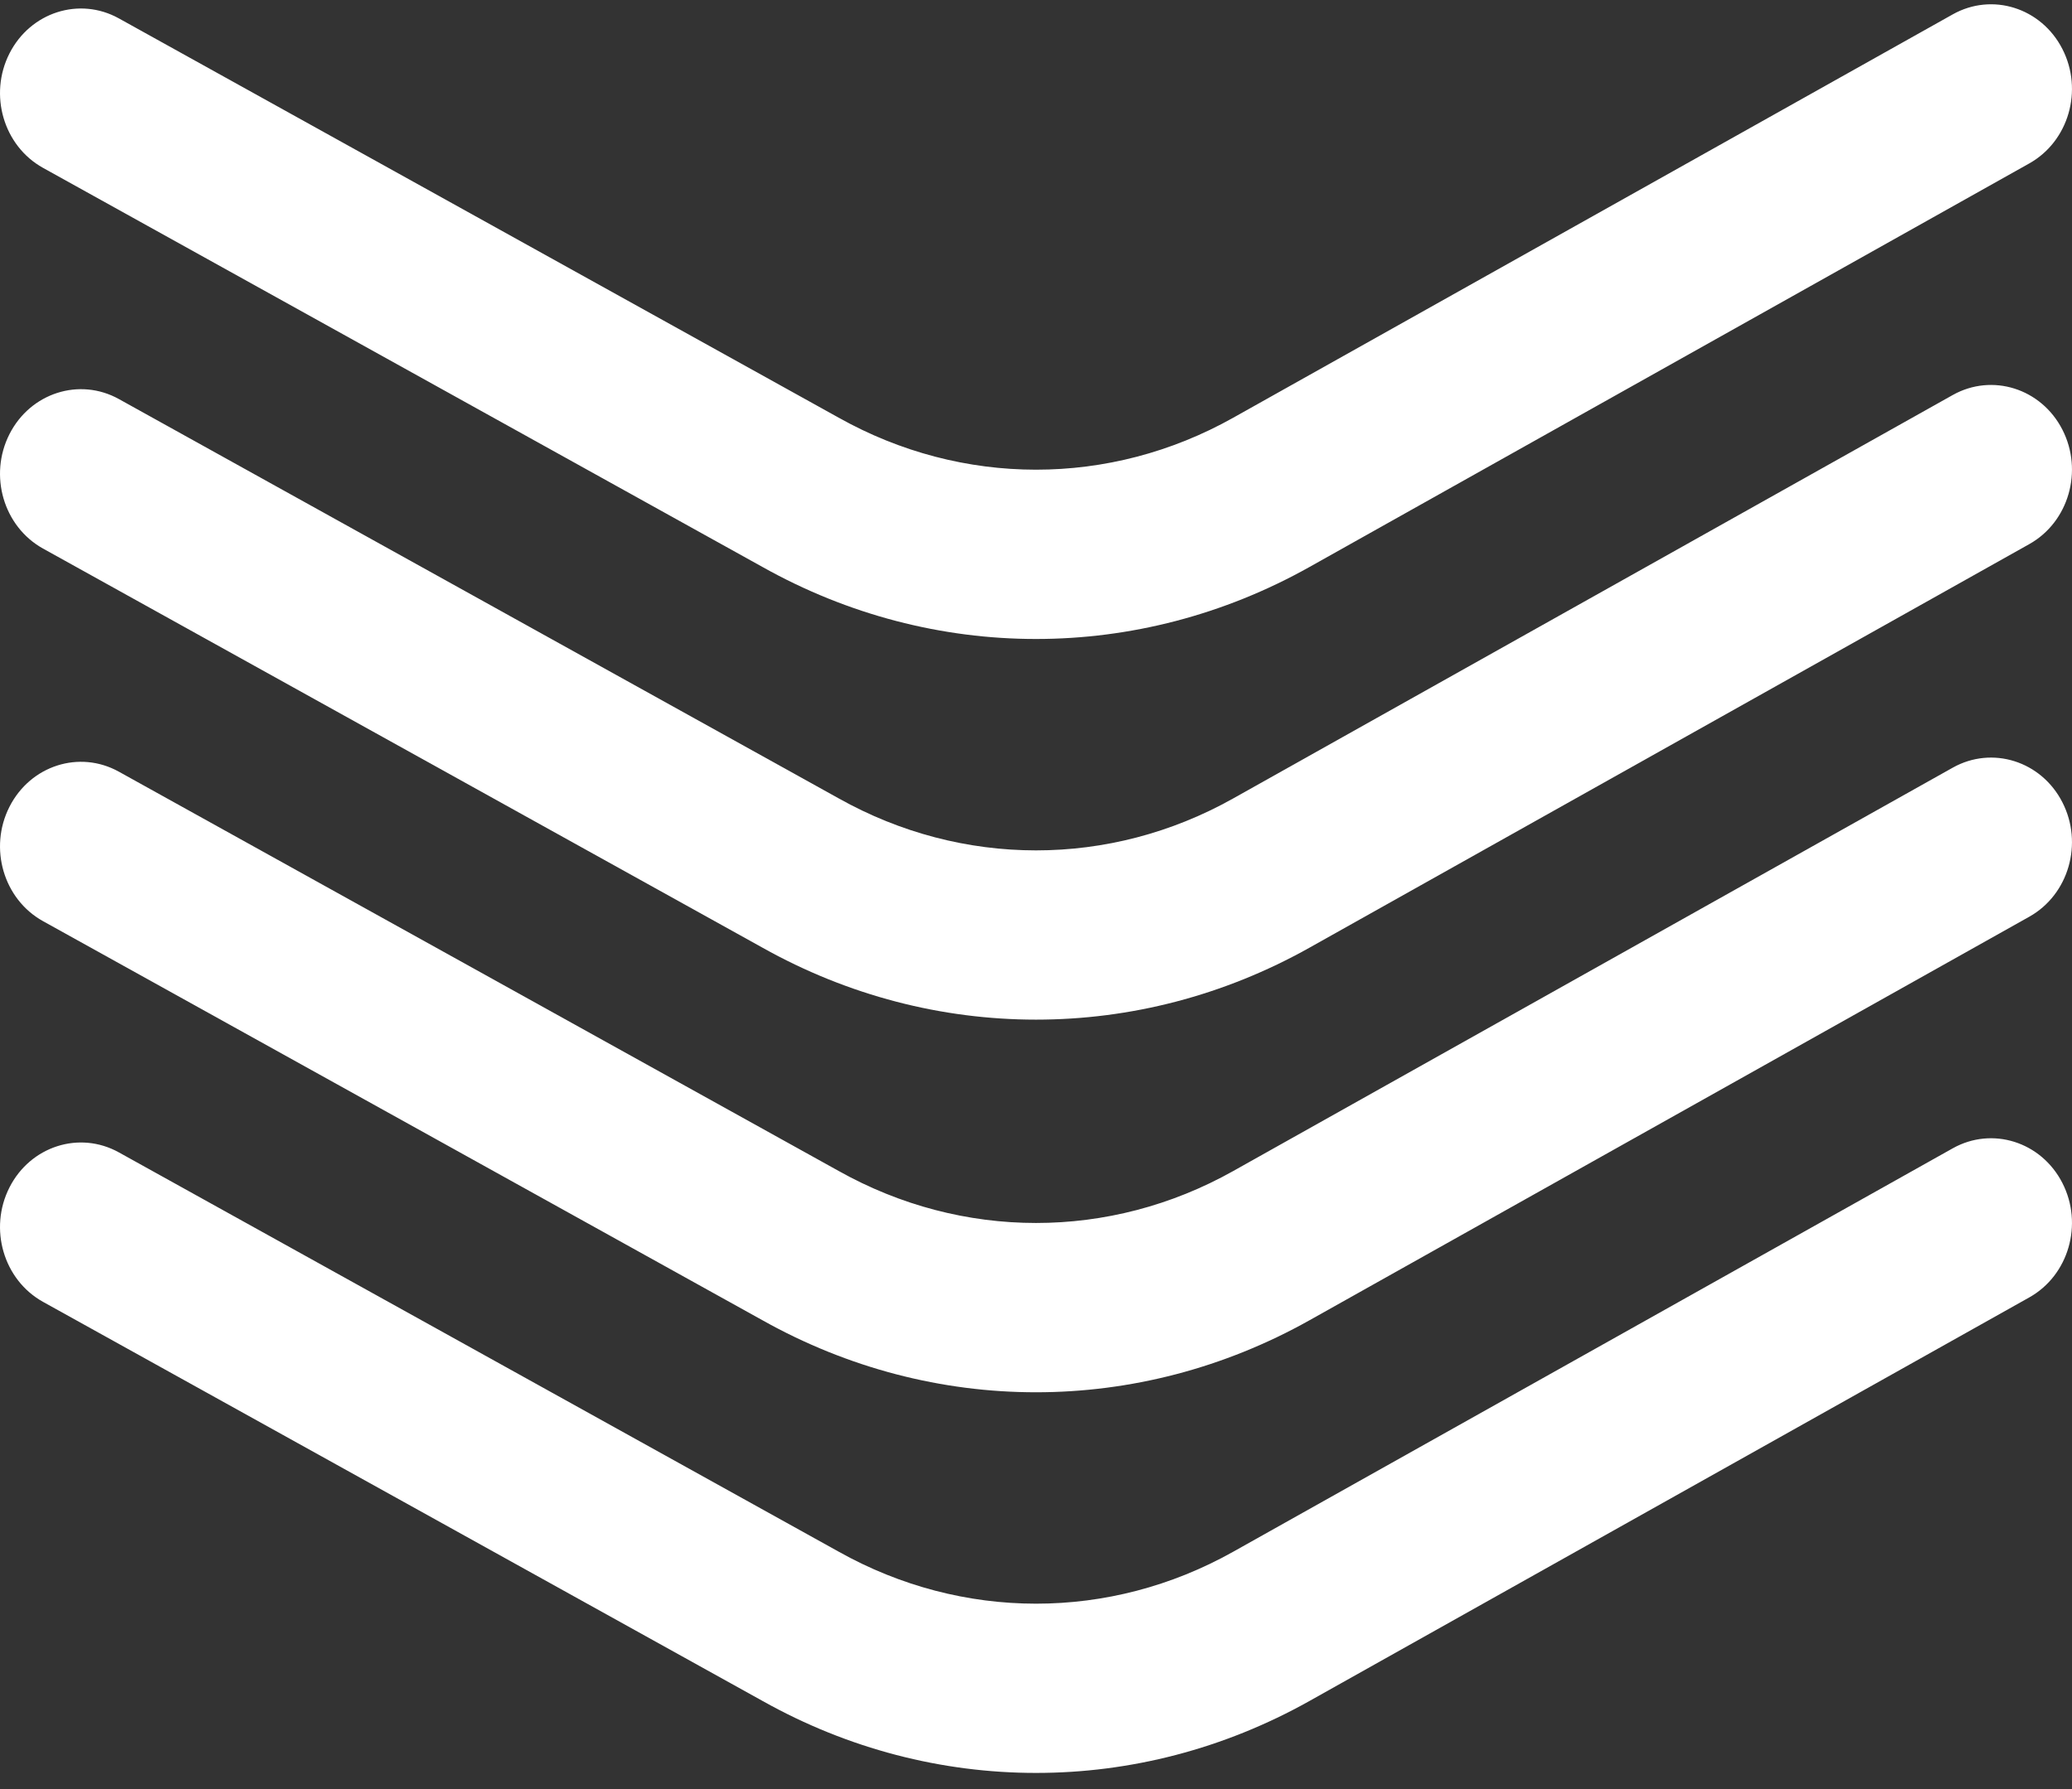 <svg width="44" height="38" viewBox="0 0 44 38" fill="none" xmlns="http://www.w3.org/2000/svg">
<rect x="0" y="0" width="44" height="38" fill="#333333" stroke="none"/>
<path d="M27.809 36.128L43.093 27.557C43.93 27.088 44.244 25.999 43.795 25.125C43.347 24.25 42.305 23.921 41.468 24.39L26.184 32.961C23.564 34.43 20.436 34.43 17.809 32.957L2.525 24.477C1.686 24.011 0.646 24.345 0.201 25.221C-0.244 26.098 0.075 27.185 0.913 27.651L16.191 36.127C18.01 37.148 20.004 37.657 22 37.657C23.995 37.658 25.991 37.148 27.809 36.128ZM27.809 28.042L43.093 19.471C43.93 19.002 44.244 17.913 43.795 17.039C43.347 16.164 42.305 15.836 41.468 16.305L26.184 24.875C23.564 26.344 20.436 26.344 17.809 24.871L2.525 16.391C1.686 15.925 0.646 16.259 0.201 17.136C-0.244 18.012 0.075 19.1 0.913 19.565L16.191 28.042C18.01 29.062 20.004 29.572 22 29.572C23.995 29.572 25.991 29.062 27.809 28.042Z" fill="white"/>
<path d="M27.809 20.128L43.093 11.557C43.93 11.088 44.244 9.999 43.795 9.124C43.347 8.25 42.305 7.921 41.468 8.39L26.184 16.961C23.564 18.43 20.436 18.43 17.809 16.957L2.525 8.476C1.686 8.011 0.646 8.345 0.201 9.221C-0.244 10.098 0.075 11.185 0.913 11.651L16.191 20.128C18.01 21.148 20.004 21.657 22 21.657C23.995 21.658 25.991 21.148 27.809 20.128ZM27.809 12.042L43.093 3.471C43.93 3.002 44.244 1.913 43.795 1.039C43.347 0.164 42.305 -0.164 41.468 0.305L26.184 8.875C23.564 10.344 20.436 10.344 17.809 8.871L2.525 0.391C1.686 -0.075 0.646 0.259 0.201 1.135C-0.244 2.012 0.075 3.1 0.913 3.565L16.191 12.042C18.01 13.062 20.004 13.572 22 13.572C23.995 13.572 25.991 13.062 27.809 12.042Z" fill="white"/>
</svg>

